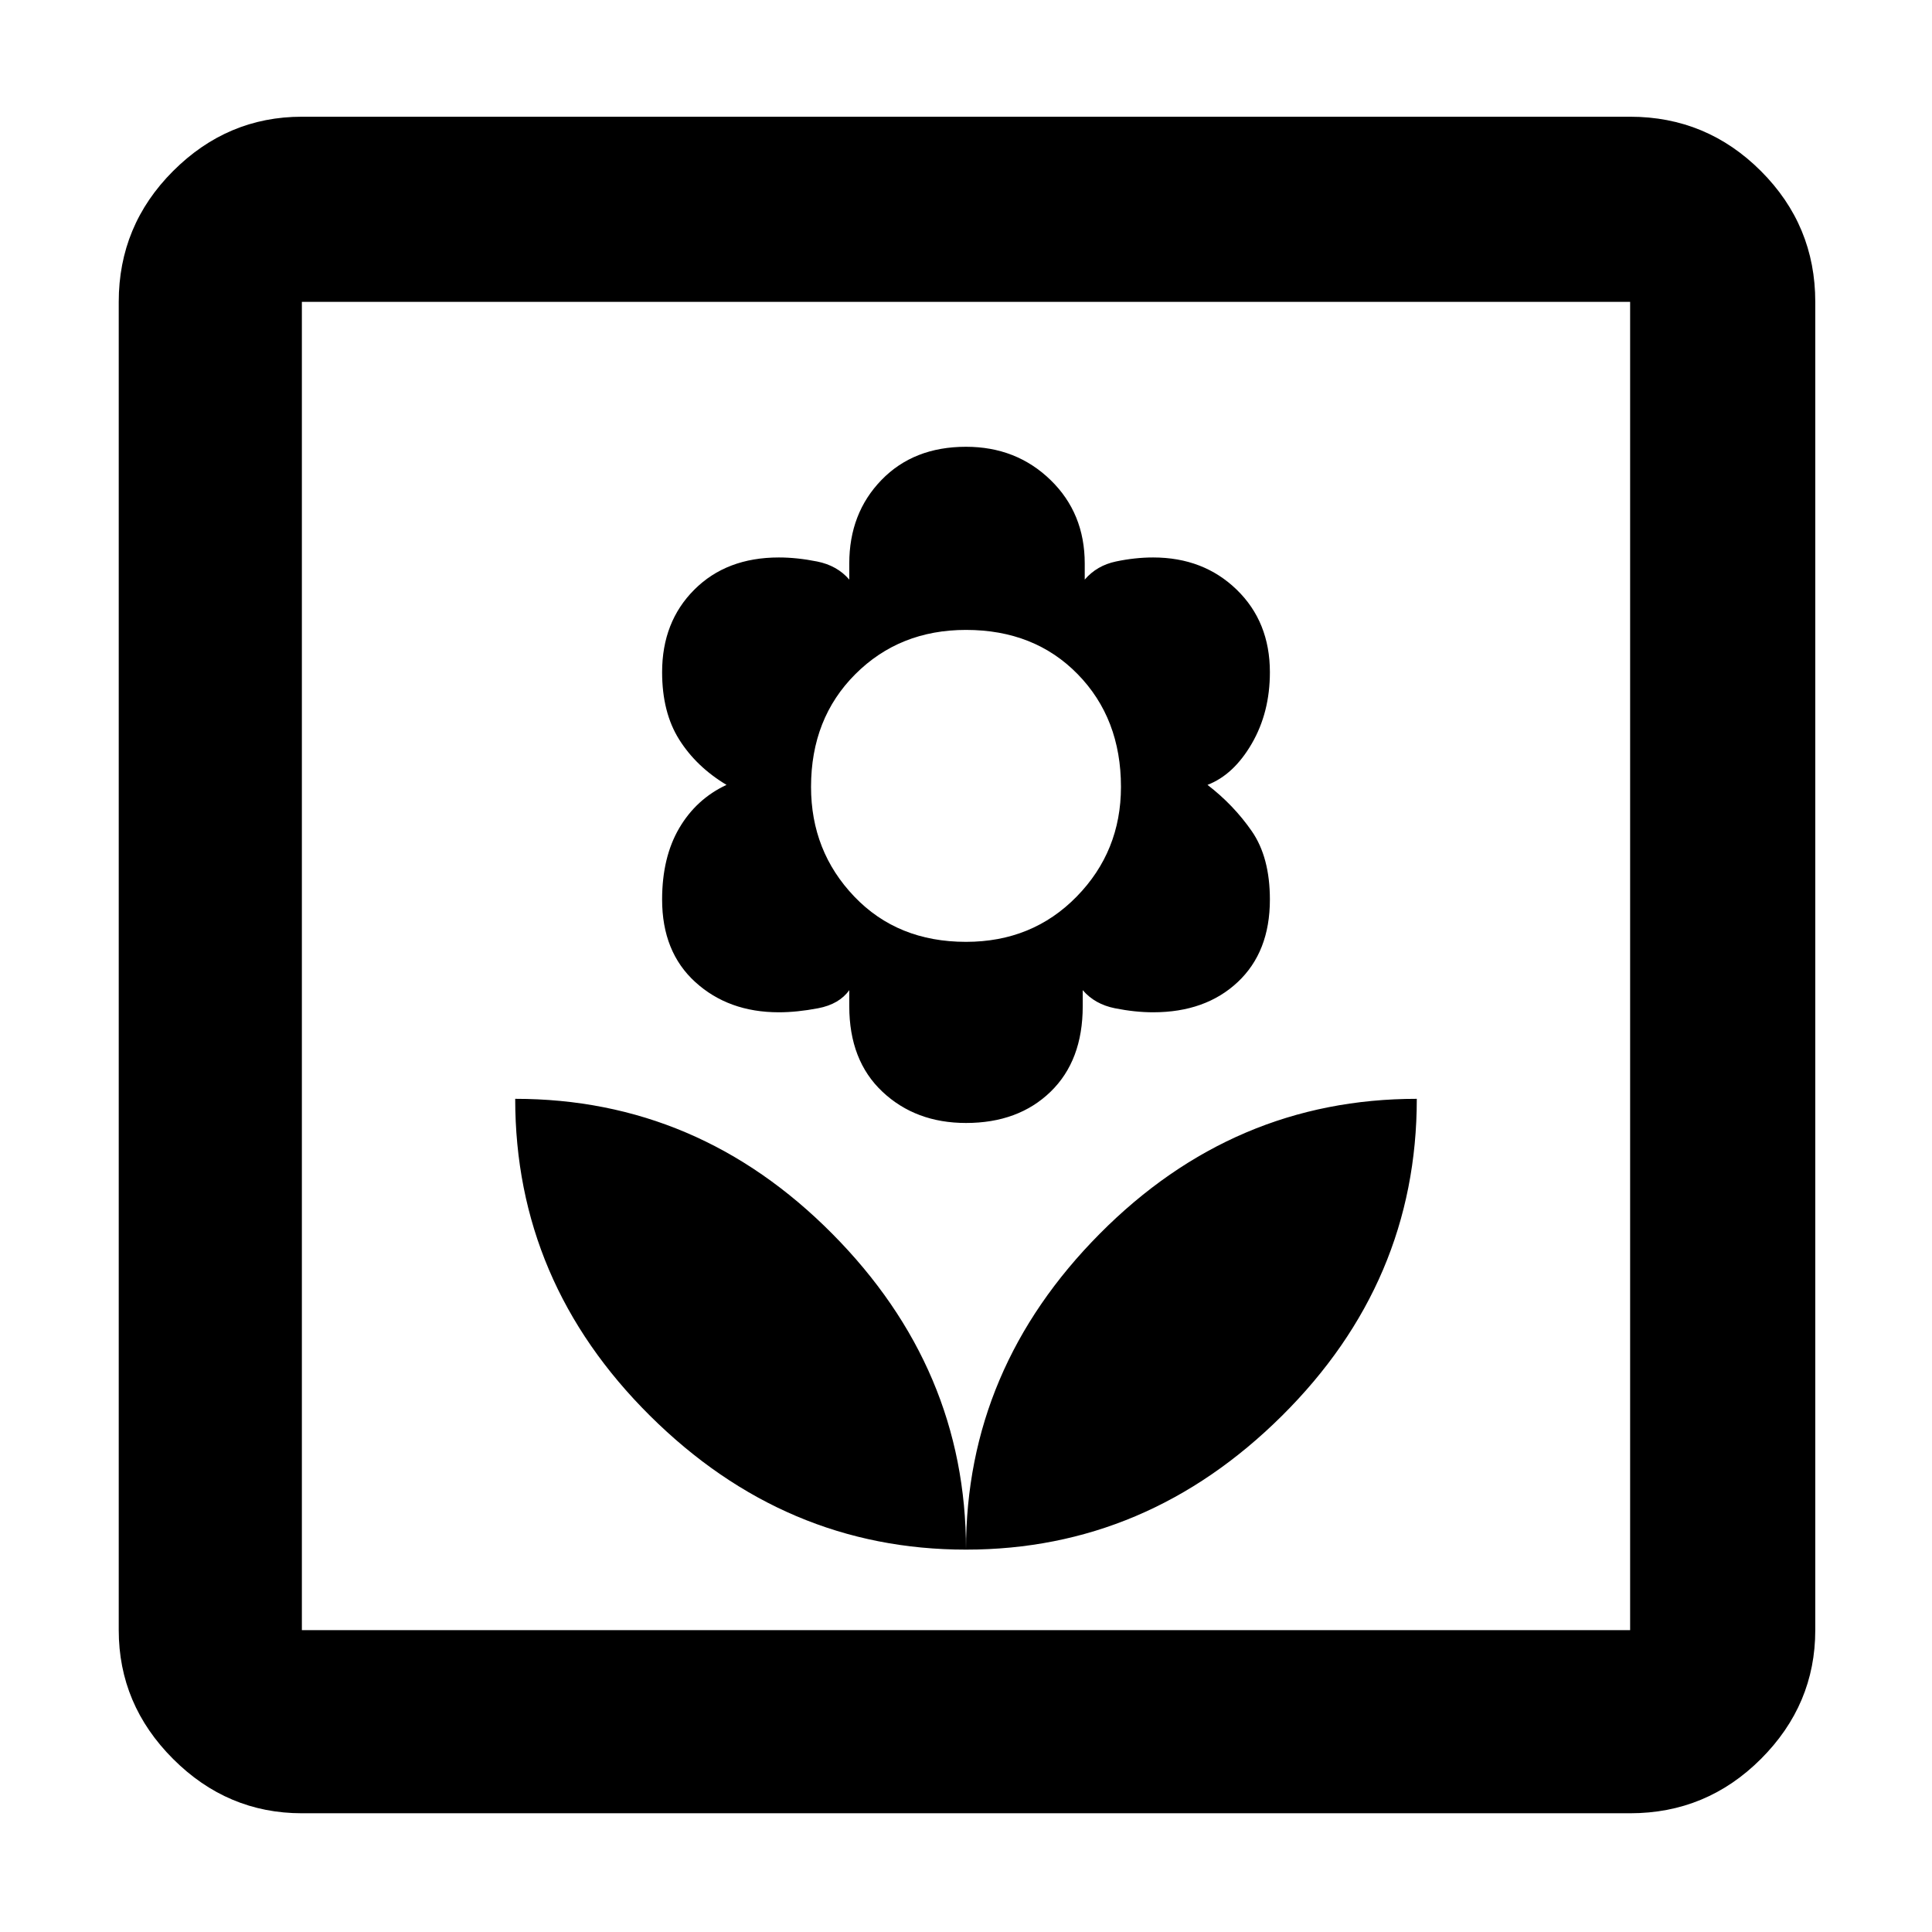 <svg xmlns="http://www.w3.org/2000/svg" height="48" width="48"><path d="M24 38.5Q28.5 38.5 31.85 35.175Q35.2 31.85 35.2 27.3Q30.65 27.3 27.325 30.65Q24 34 24 38.5ZM24 38.5Q24 34 20.675 30.65Q17.35 27.3 12.8 27.3Q12.8 31.85 16.15 35.175Q19.5 38.5 24 38.5ZM24 27.9Q25.3 27.9 26.1 27.125Q26.9 26.35 26.9 25V24.6Q27.2 24.95 27.7 25.05Q28.2 25.15 28.65 25.15Q29.95 25.15 30.75 24.4Q31.55 23.65 31.55 22.35Q31.55 21.3 31.1 20.65Q30.65 20 30 19.5Q30.65 19.25 31.1 18.475Q31.55 17.7 31.55 16.7Q31.55 15.45 30.725 14.65Q29.9 13.85 28.65 13.85Q28.2 13.85 27.725 13.95Q27.25 14.05 26.95 14.4V14Q26.95 12.75 26.1 11.925Q25.25 11.1 24 11.1Q22.7 11.1 21.9 11.925Q21.1 12.75 21.1 14V14.4Q20.8 14.05 20.3 13.95Q19.8 13.85 19.35 13.85Q18.05 13.85 17.25 14.65Q16.45 15.45 16.45 16.7Q16.45 17.7 16.875 18.375Q17.3 19.05 18.05 19.5Q17.3 19.85 16.875 20.575Q16.45 21.3 16.45 22.35Q16.45 23.65 17.275 24.4Q18.1 25.15 19.35 25.15Q19.8 25.15 20.325 25.05Q20.85 24.95 21.1 24.6V25Q21.1 26.35 21.925 27.125Q22.75 27.9 24 27.9ZM24 23.4Q22.3 23.4 21.225 22.275Q20.15 21.15 20.15 19.55Q20.15 17.85 21.25 16.75Q22.35 15.65 24 15.65Q25.7 15.65 26.775 16.75Q27.85 17.85 27.85 19.55Q27.85 21.15 26.75 22.275Q25.65 23.4 24 23.4ZM7.5 45.05Q5.65 45.05 4.3 43.7Q2.95 42.35 2.95 40.5V7.5Q2.95 5.6 4.3 4.25Q5.65 2.9 7.5 2.9H40.5Q42.4 2.9 43.75 4.25Q45.1 5.6 45.1 7.5V40.5Q45.1 42.35 43.75 43.7Q42.4 45.05 40.5 45.05ZM7.5 40.5H40.5Q40.5 40.5 40.5 40.5Q40.5 40.5 40.5 40.5V7.5Q40.5 7.5 40.5 7.5Q40.5 7.5 40.5 7.5H7.5Q7.5 7.5 7.5 7.5Q7.5 7.5 7.5 7.5V40.5Q7.5 40.5 7.5 40.5Q7.5 40.5 7.5 40.5ZM7.5 40.5Q7.5 40.5 7.5 40.5Q7.5 40.5 7.5 40.5V7.5Q7.5 7.5 7.5 7.5Q7.5 7.5 7.5 7.5Q7.5 7.5 7.5 7.5Q7.5 7.5 7.5 7.5V40.5Q7.5 40.5 7.5 40.5Q7.5 40.5 7.5 40.5Z"/></svg>